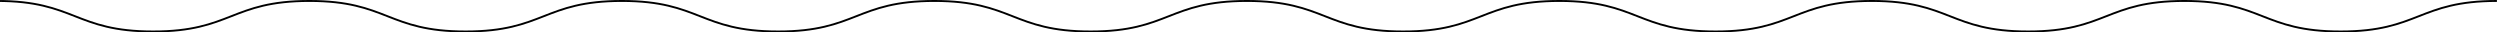 <?xml version="1.0" encoding="UTF-8"?>
<svg id="logo_desktop_" data-name="logo (desktop)" xmlns="http://www.w3.org/2000/svg" viewBox="0 0 2618.02 33.97">
  <defs>
    <style>
      .cls-1 {
        fill: none;
        stroke: #000;
        stroke-miterlimit: 10;
        stroke-width: 2px;
      }
    </style>
  </defs>
  <path class="cls-1" d="M-3.24,1c81.81,0,81.81,31.97,163.63,31.97S242.2,1,324.01,1s81.81,31.97,163.62,31.97S569.45,1,651.26,1s81.81,31.97,163.63,31.97S896.7,1,978.51,1s81.81,31.97,163.63,31.97S1223.95,1,1305.76,1s81.81,31.97,163.63,31.97S1551.2,1,1633.01,1s81.81,31.97,163.62,31.97S1878.45,1,1960.26,1s81.81,31.97,163.63,31.97,81.81-31.97,163.63-31.97,81.82,31.97,163.63,31.97,81.82-31.97,163.63-31.97"/>
</svg>
